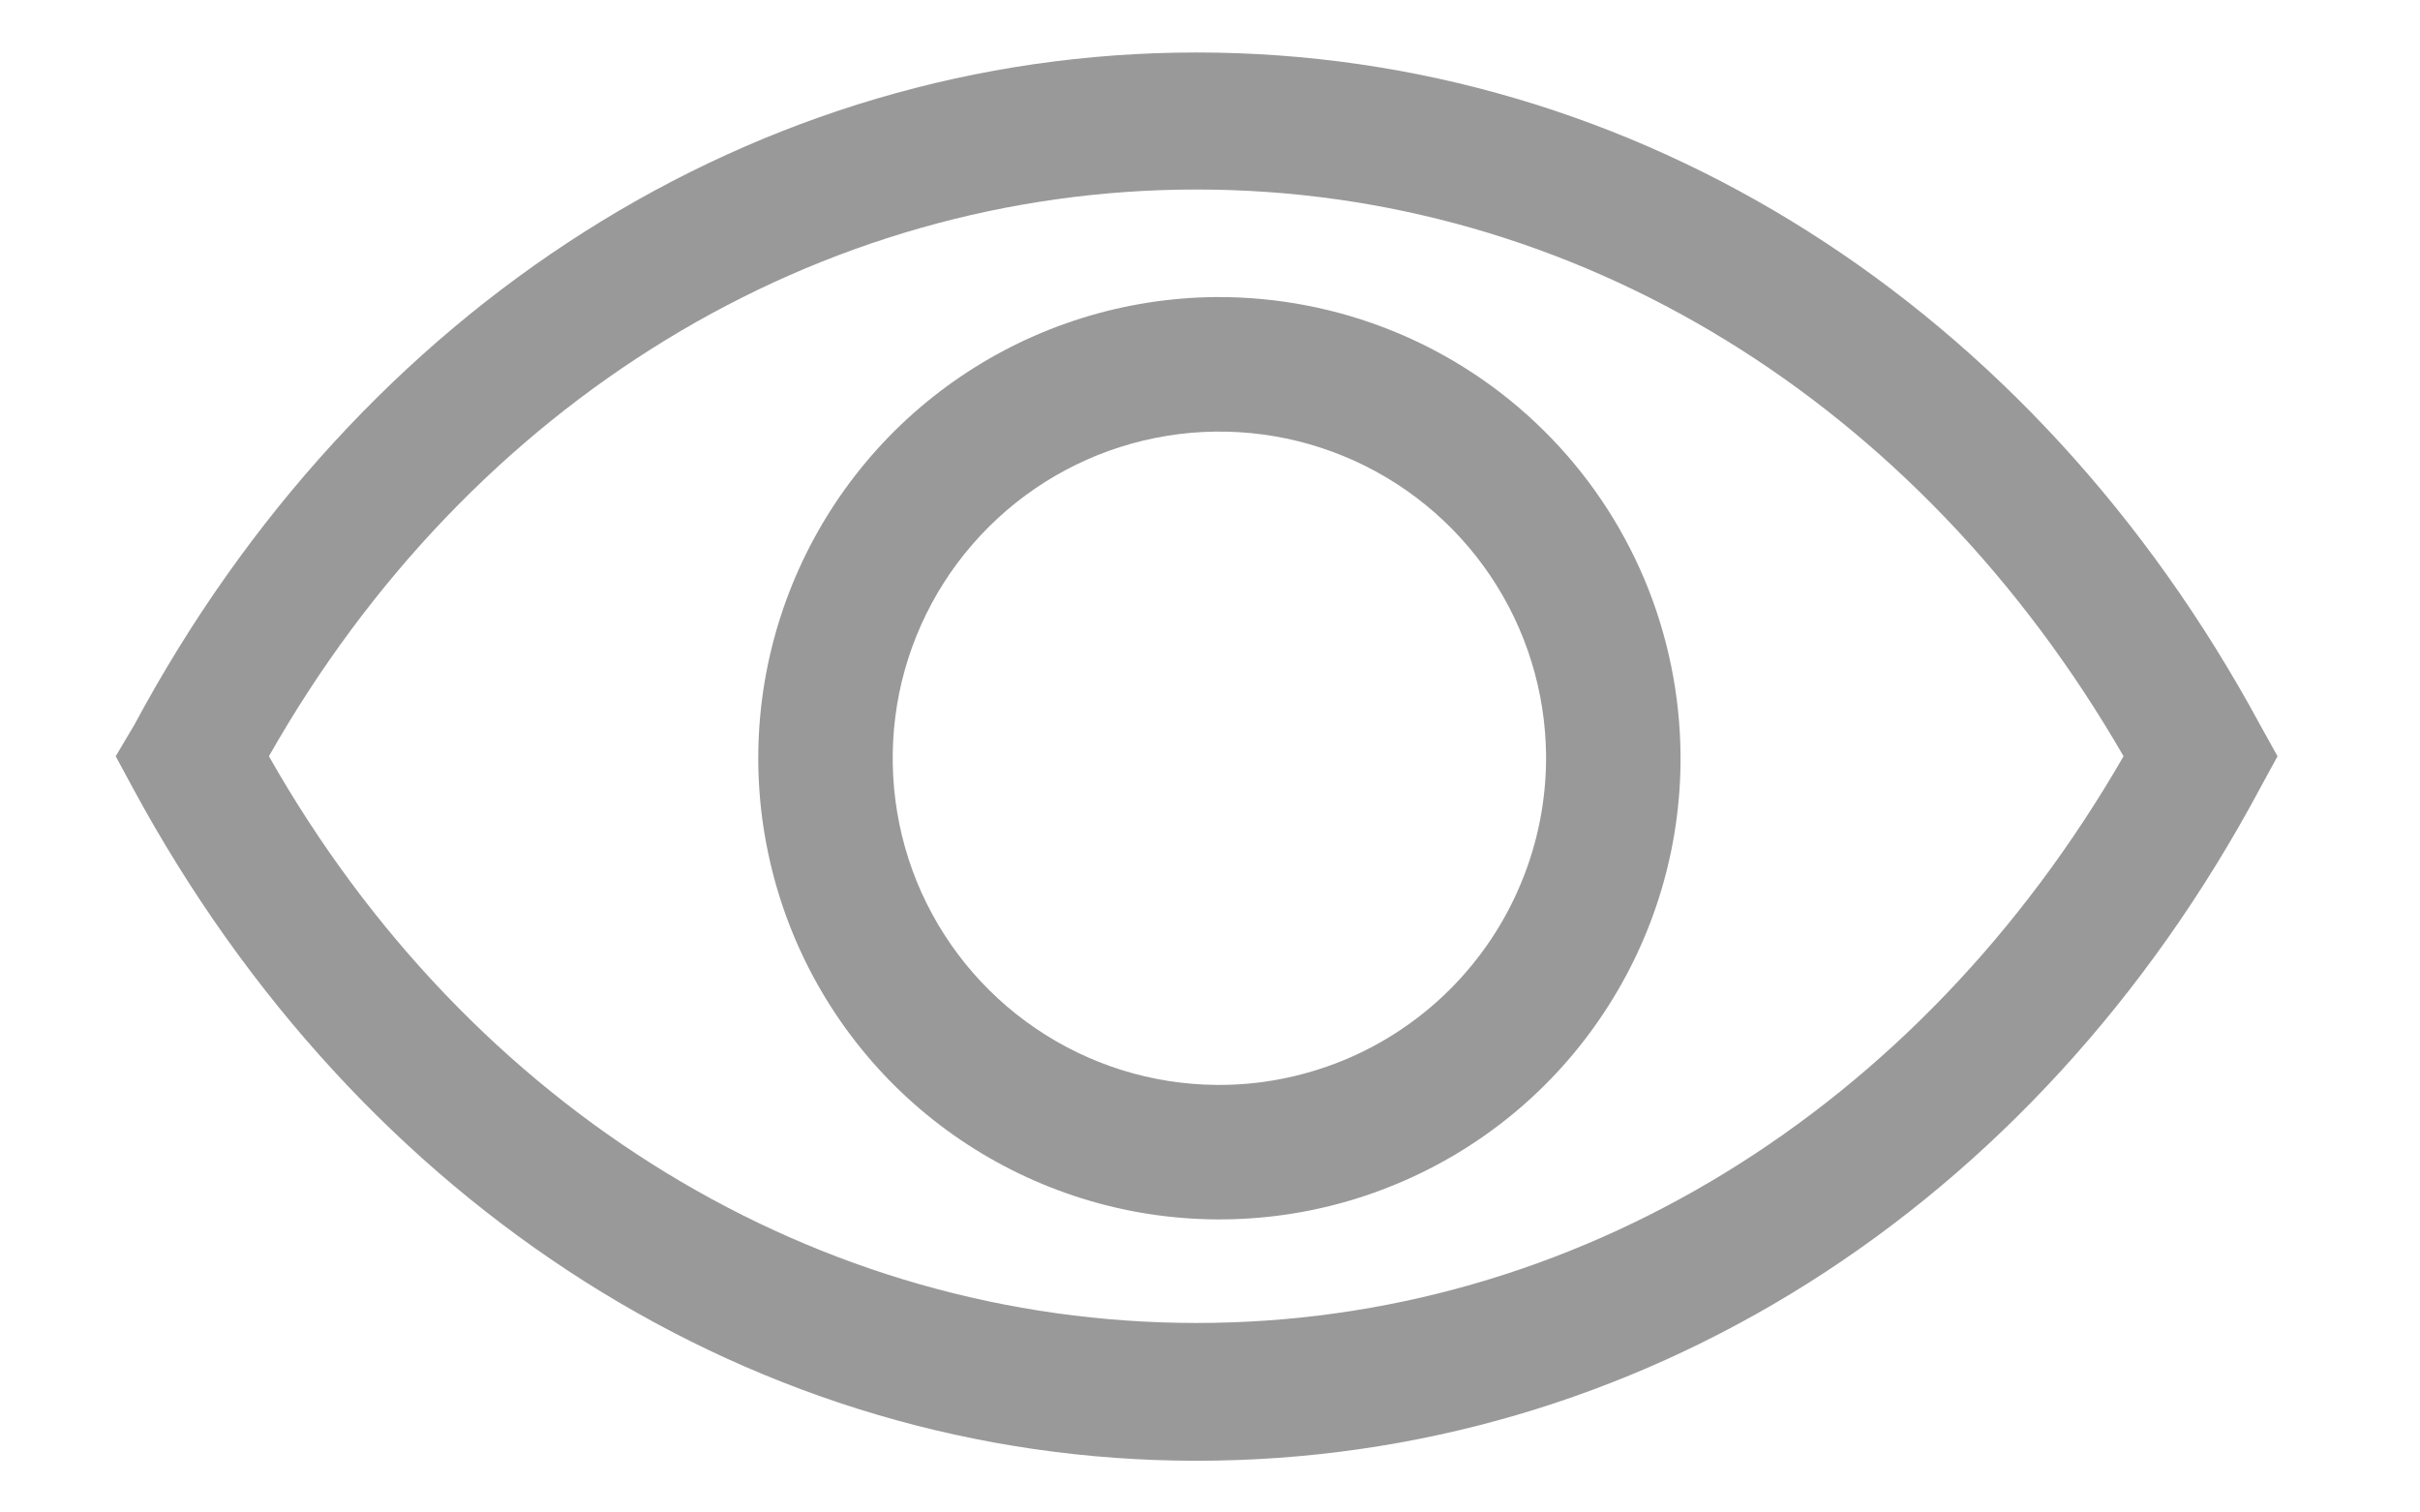 <svg width="16" height="10" viewBox="0 0 16 10" fill="none" xmlns="http://www.w3.org/2000/svg">
<path d="M14.942 4.791C13.445 2.022 10.818 0.347 7.911 0.347C5.005 0.347 2.374 2.022 0.889 4.791L0.765 5L0.88 5.213C2.378 7.982 5.005 9.658 7.911 9.658C10.818 9.658 13.449 8.004 14.942 5.213L15.058 5L14.942 4.791ZM7.911 8.747C5.409 8.747 3.111 7.351 1.778 5C3.111 2.649 5.409 1.253 7.911 1.253C10.414 1.253 12.685 2.653 14.04 5C12.685 7.351 10.409 8.747 7.911 8.747Z" fill="#464646" fill-opacity="0.55"/>
<path d="M8.04 1.964C7.437 1.969 6.849 2.152 6.351 2.49C5.852 2.828 5.465 3.307 5.238 3.865C5.011 4.423 4.954 5.036 5.076 5.627C5.197 6.217 5.49 6.758 5.919 7.182C6.347 7.605 6.892 7.892 7.484 8.007C8.075 8.121 8.688 8.058 9.243 7.824C9.799 7.591 10.273 7.198 10.605 6.695C10.938 6.192 11.114 5.603 11.111 5C11.109 4.599 11.028 4.202 10.873 3.832C10.717 3.462 10.491 3.127 10.205 2.845C9.92 2.563 9.582 2.34 9.21 2.189C8.839 2.038 8.441 1.962 8.04 1.964ZM8.04 7.173C7.614 7.169 7.199 7.039 6.847 6.799C6.495 6.56 6.222 6.222 6.061 5.828C5.901 5.433 5.861 5.001 5.945 4.583C6.03 4.166 6.236 3.783 6.538 3.483C6.839 3.183 7.223 2.978 7.641 2.895C8.058 2.812 8.491 2.854 8.884 3.016C9.278 3.178 9.615 3.453 9.853 3.806C10.091 4.159 10.219 4.574 10.222 5C10.223 5.286 10.168 5.57 10.058 5.835C9.949 6.1 9.788 6.34 9.585 6.543C9.382 6.745 9.141 6.905 8.876 7.013C8.61 7.121 8.326 7.176 8.04 7.173Z" fill="#464646" fill-opacity="0.55"/>
</svg>
